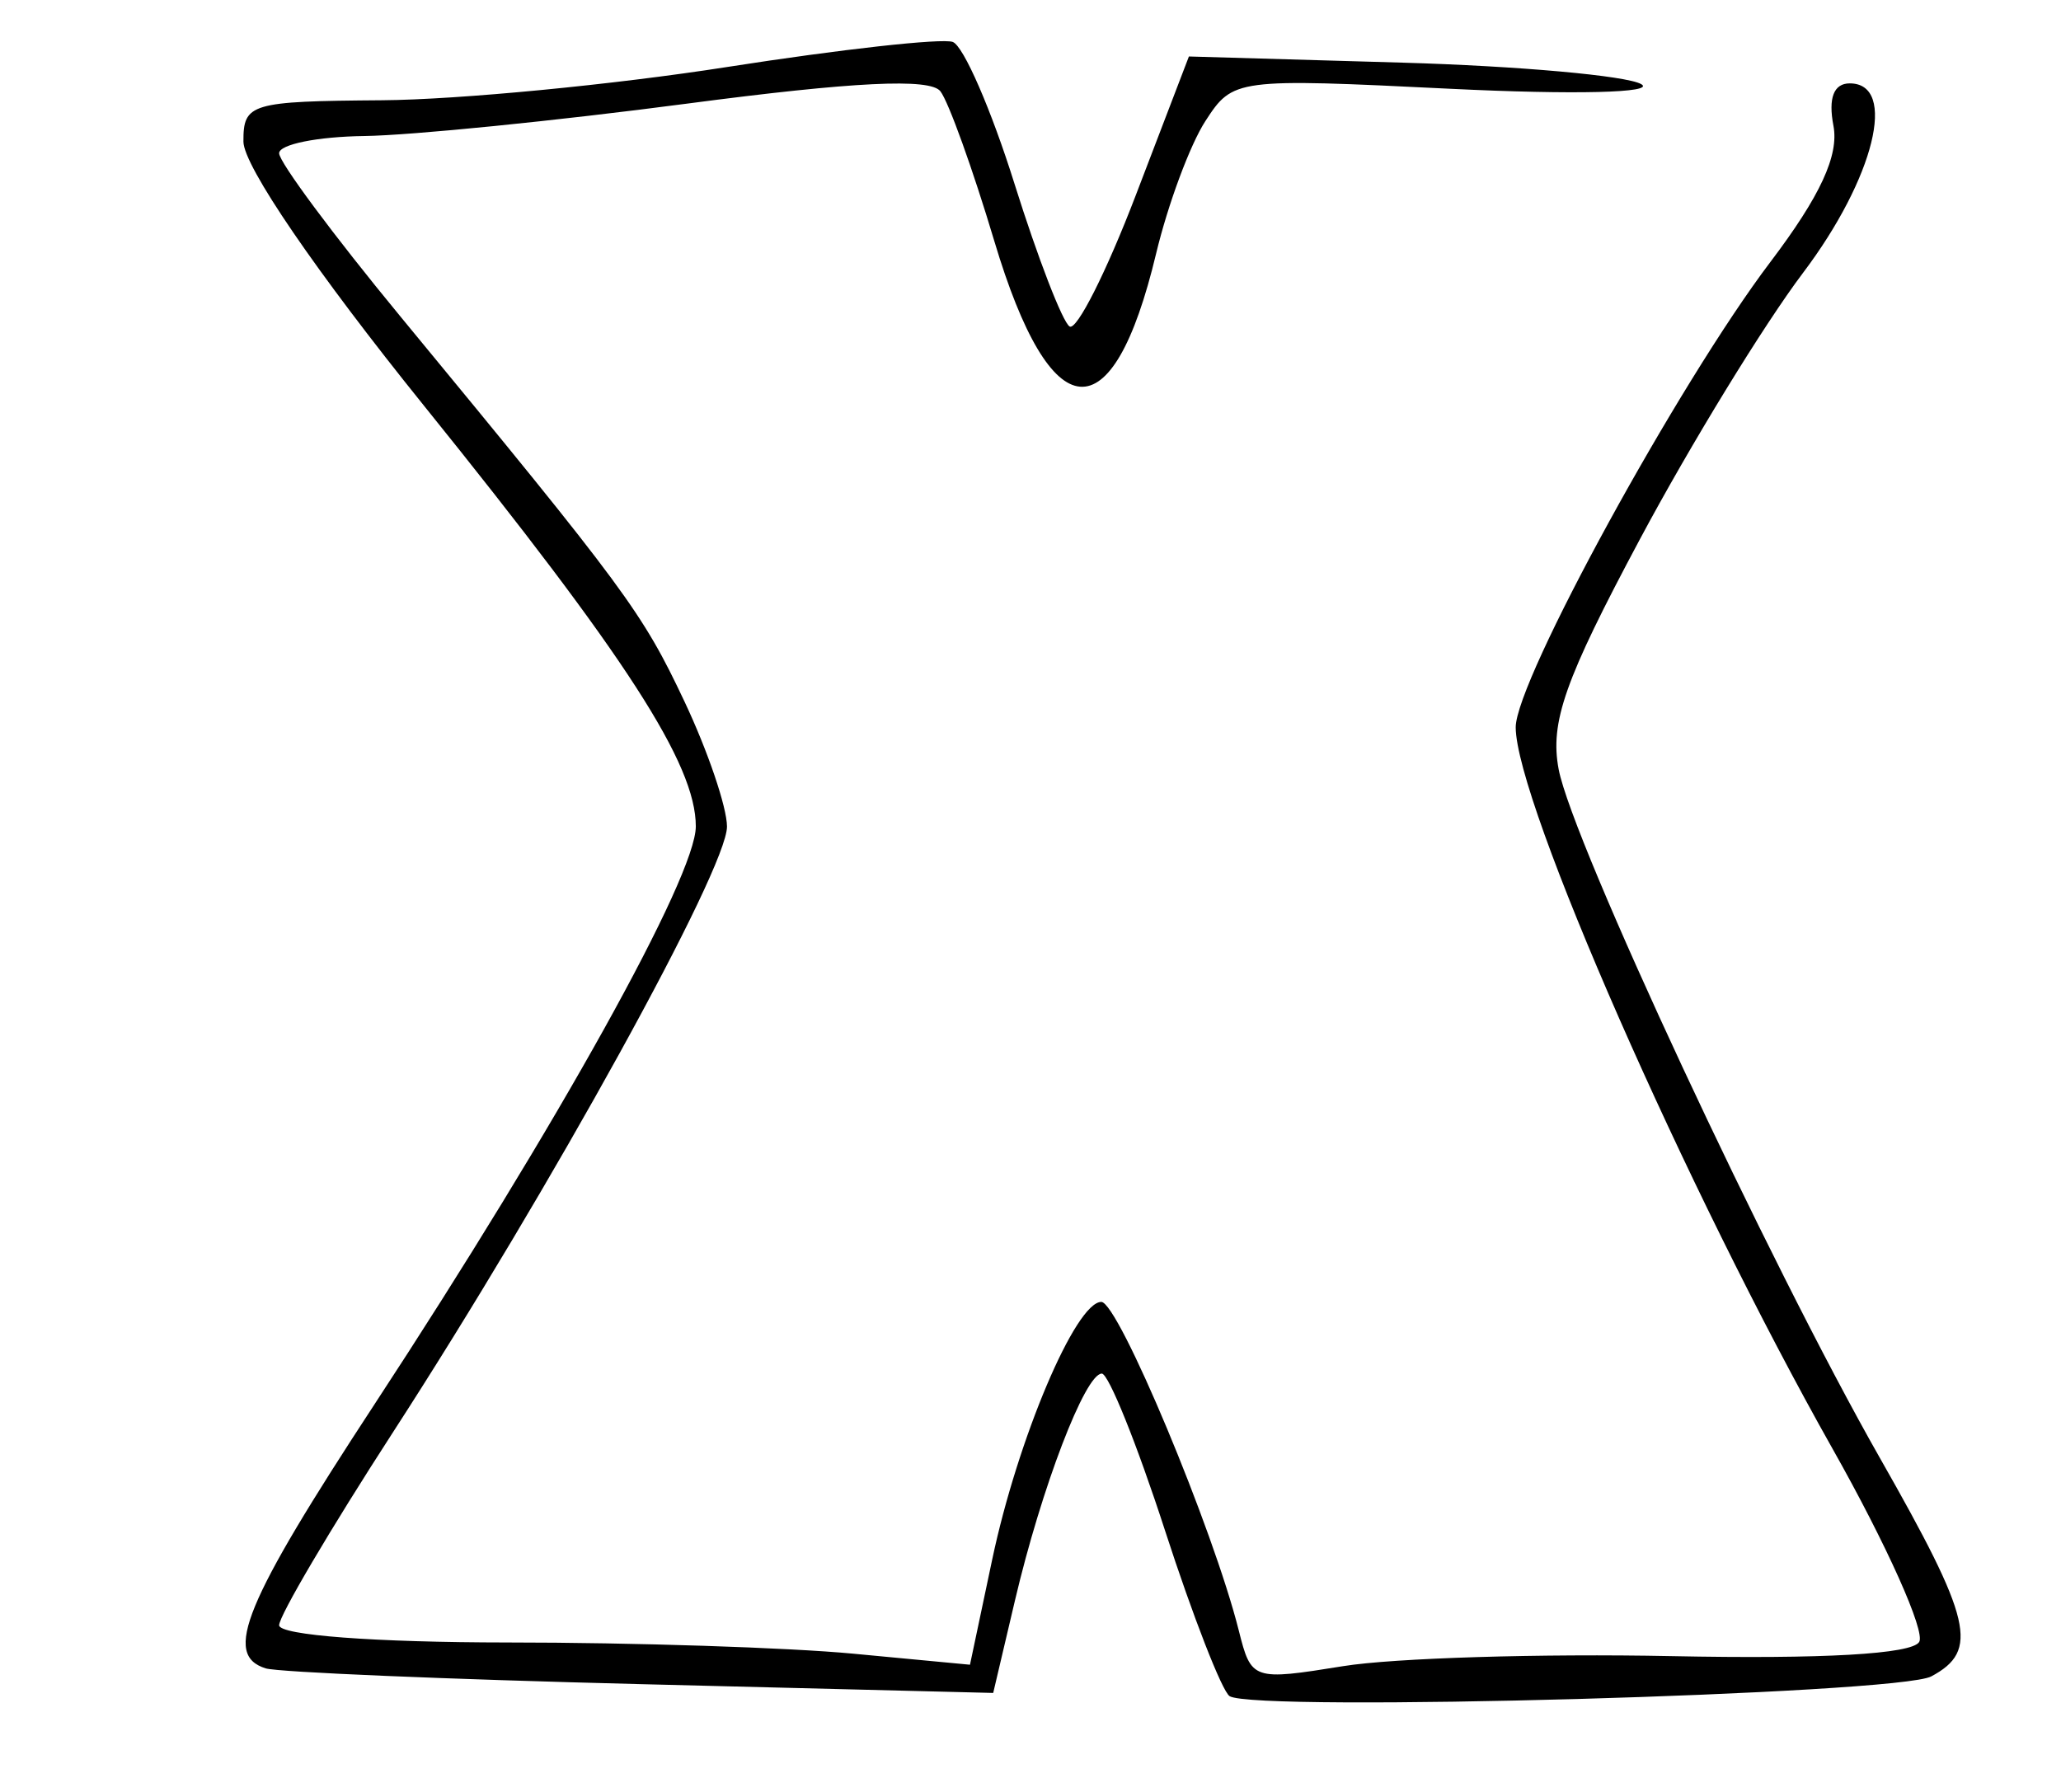<?xml version="1.0" encoding="UTF-8" standalone="no"?>
<svg
   xmlns:dc="http://purl.org/dc/elements/1.1/"
   xmlns:cc="http://creativecommons.org/ns#"
   xmlns:rdf="http://www.w3.org/1999/02/22-rdf-syntax-ns#"
   xmlns:svg="http://www.w3.org/2000/svg"
   xmlns="http://www.w3.org/2000/svg"
   xmlns:xlink="http://www.w3.org/1999/xlink"
   xmlns:sodipodi="http://sodipodi.sourceforge.net/DTD/sodipodi-0.dtd"
   xmlns:inkscape="http://www.inkscape.org/namespaces/inkscape"
   width="115"
   height="100"
   viewBox="0 0 115 100"
   id="svg2"
   version="1.1"

>
 
  <g transform="translate(0,-952.362)">
  
    <path
       style="fill:#000000"
       d="m 68.609,1047.016 c -0.422,-0.275 -2.045,-4.438 -3.606,-9.25 -1.561,-4.812 -3.147,-8.75 -3.524,-8.75 -0.929,0 -3.366,6.366 -4.846,12.661 l -1.214,5.161 -19.672,-0.491 c -10.819,-0.27 -20.234,-0.666 -20.922,-0.88 -2.394,-0.745 -1.204,-3.632 6.085,-14.757 10.237,-15.624 17.915,-29.438 17.915,-32.231 0,-3.47 -3.865,-9.454 -15.158,-23.464 -6.042,-7.496 -10.079,-13.401 -10.084,-14.75 -0.008,-2.136 0.386,-2.253 7.742,-2.308 4.263,-0.032 12.925,-0.867 19.25,-1.856 6.325,-0.989 11.99,-1.618 12.588,-1.398 0.598,0.22 2.149,3.783 3.445,7.918 1.297,4.134 2.681,7.717 3.075,7.961 0.395,0.244 2.054,-3.046 3.687,-7.312 l 2.969,-7.756 11.868,0.343 c 6.527,0.188 12.543,0.728 13.368,1.199 0.853,0.487 -3.735,0.599 -10.631,0.261 -12,-0.589 -12.148,-0.569 -13.685,1.801 -0.855,1.318 -2.092,4.647 -2.75,7.397 -2.429,10.154 -5.863,9.887 -9.029,-0.702 -1.2,-4.014 -2.554,-7.775 -3.009,-8.359 -0.577,-0.741 -4.834,-0.533 -14.111,0.688 -7.307,0.962 -15.422,1.777 -18.035,1.811 -2.612,0.034 -4.75,0.467 -4.75,0.962 0,0.495 3.038,4.584 6.75,9.087 12.615,15.301 13.509,16.512 15.87,21.513 1.298,2.75 2.365,5.888 2.37,6.972 0.012,2.354 -9.805,20.156 -18.65,33.823 -3.487,5.388 -6.34,10.225 -6.34,10.75 0,0.556 5.328,0.957 12.75,0.962 7.013,0 15.686,0.284 19.274,0.624 l 6.524,0.617 1.241,-5.874 c 1.426,-6.749 4.656,-14.373 6.088,-14.373 0.948,0 6.249,12.675 7.671,18.342 0.695,2.77 0.779,2.798 5.828,1.984 2.817,-0.455 11.054,-0.706 18.303,-0.559 8.462,0.172 13.414,-0.111 13.833,-0.789 0.359,-0.581 -1.812,-5.426 -4.825,-10.767 -8.193,-14.523 -17.688,-36.145 -17.688,-40.28 0,-2.6 9.072,-19.176 14.21,-25.965 2.785,-3.68 3.835,-5.949 3.518,-7.606 -0.296,-1.546 0.019,-2.361 0.91,-2.361 2.685,0 1.381,5.292 -2.605,10.572 -2.182,2.89 -6.279,9.582 -9.106,14.872 -4.196,7.852 -5.027,10.209 -4.53,12.837 0.764,4.04 11.719,27.528 17.927,38.435 5.149,9.047 5.549,10.747 2.863,12.184 -1.857,0.994 -37.769,2.003 -39.155,1.1 z"
       id="path4282"
       inkscape:connector-curvature="0" />
  </g>
</svg>
